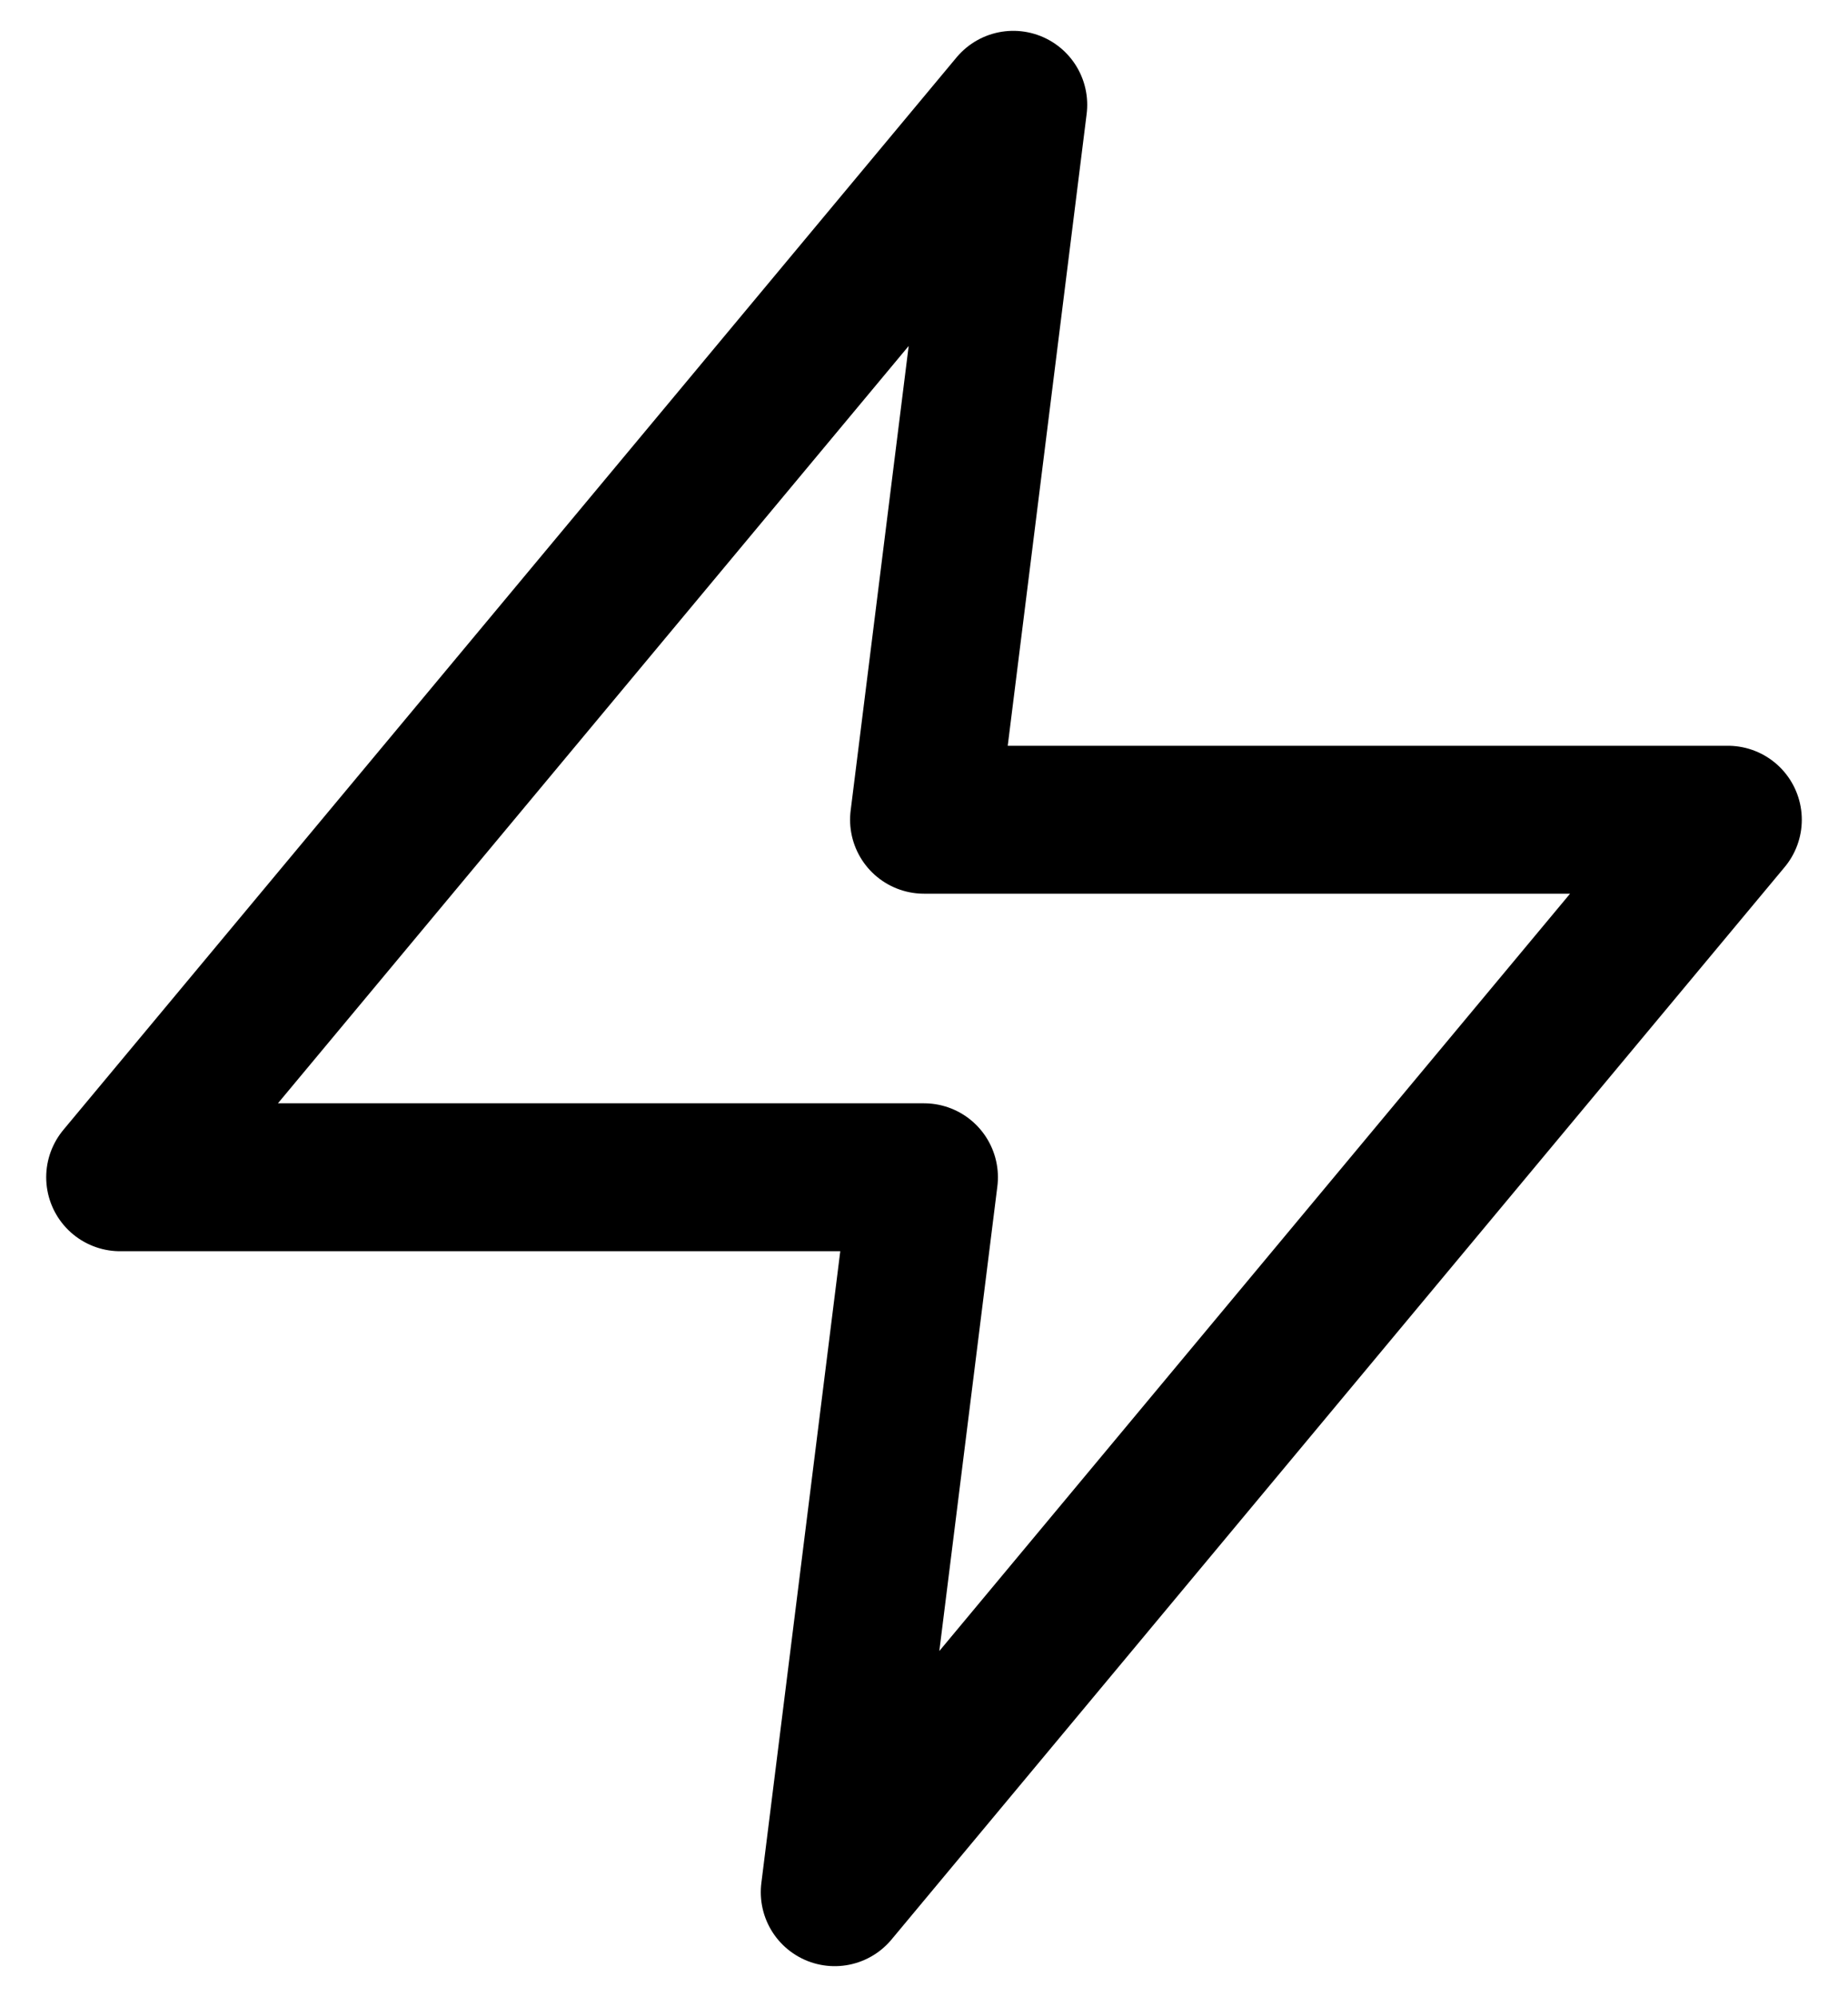 <svg width="25" height="27" viewBox="0 0 25 27" fill="none" xmlns="http://www.w3.org/2000/svg">
<path d="M13.708 1.417L1.625 15.917H12.5L11.292 25.583L23.375 11.083H12.5L13.708 1.417Z" stroke="black" stroke-width="2" stroke-linecap="round" stroke-linejoin="round"/>
</svg>
